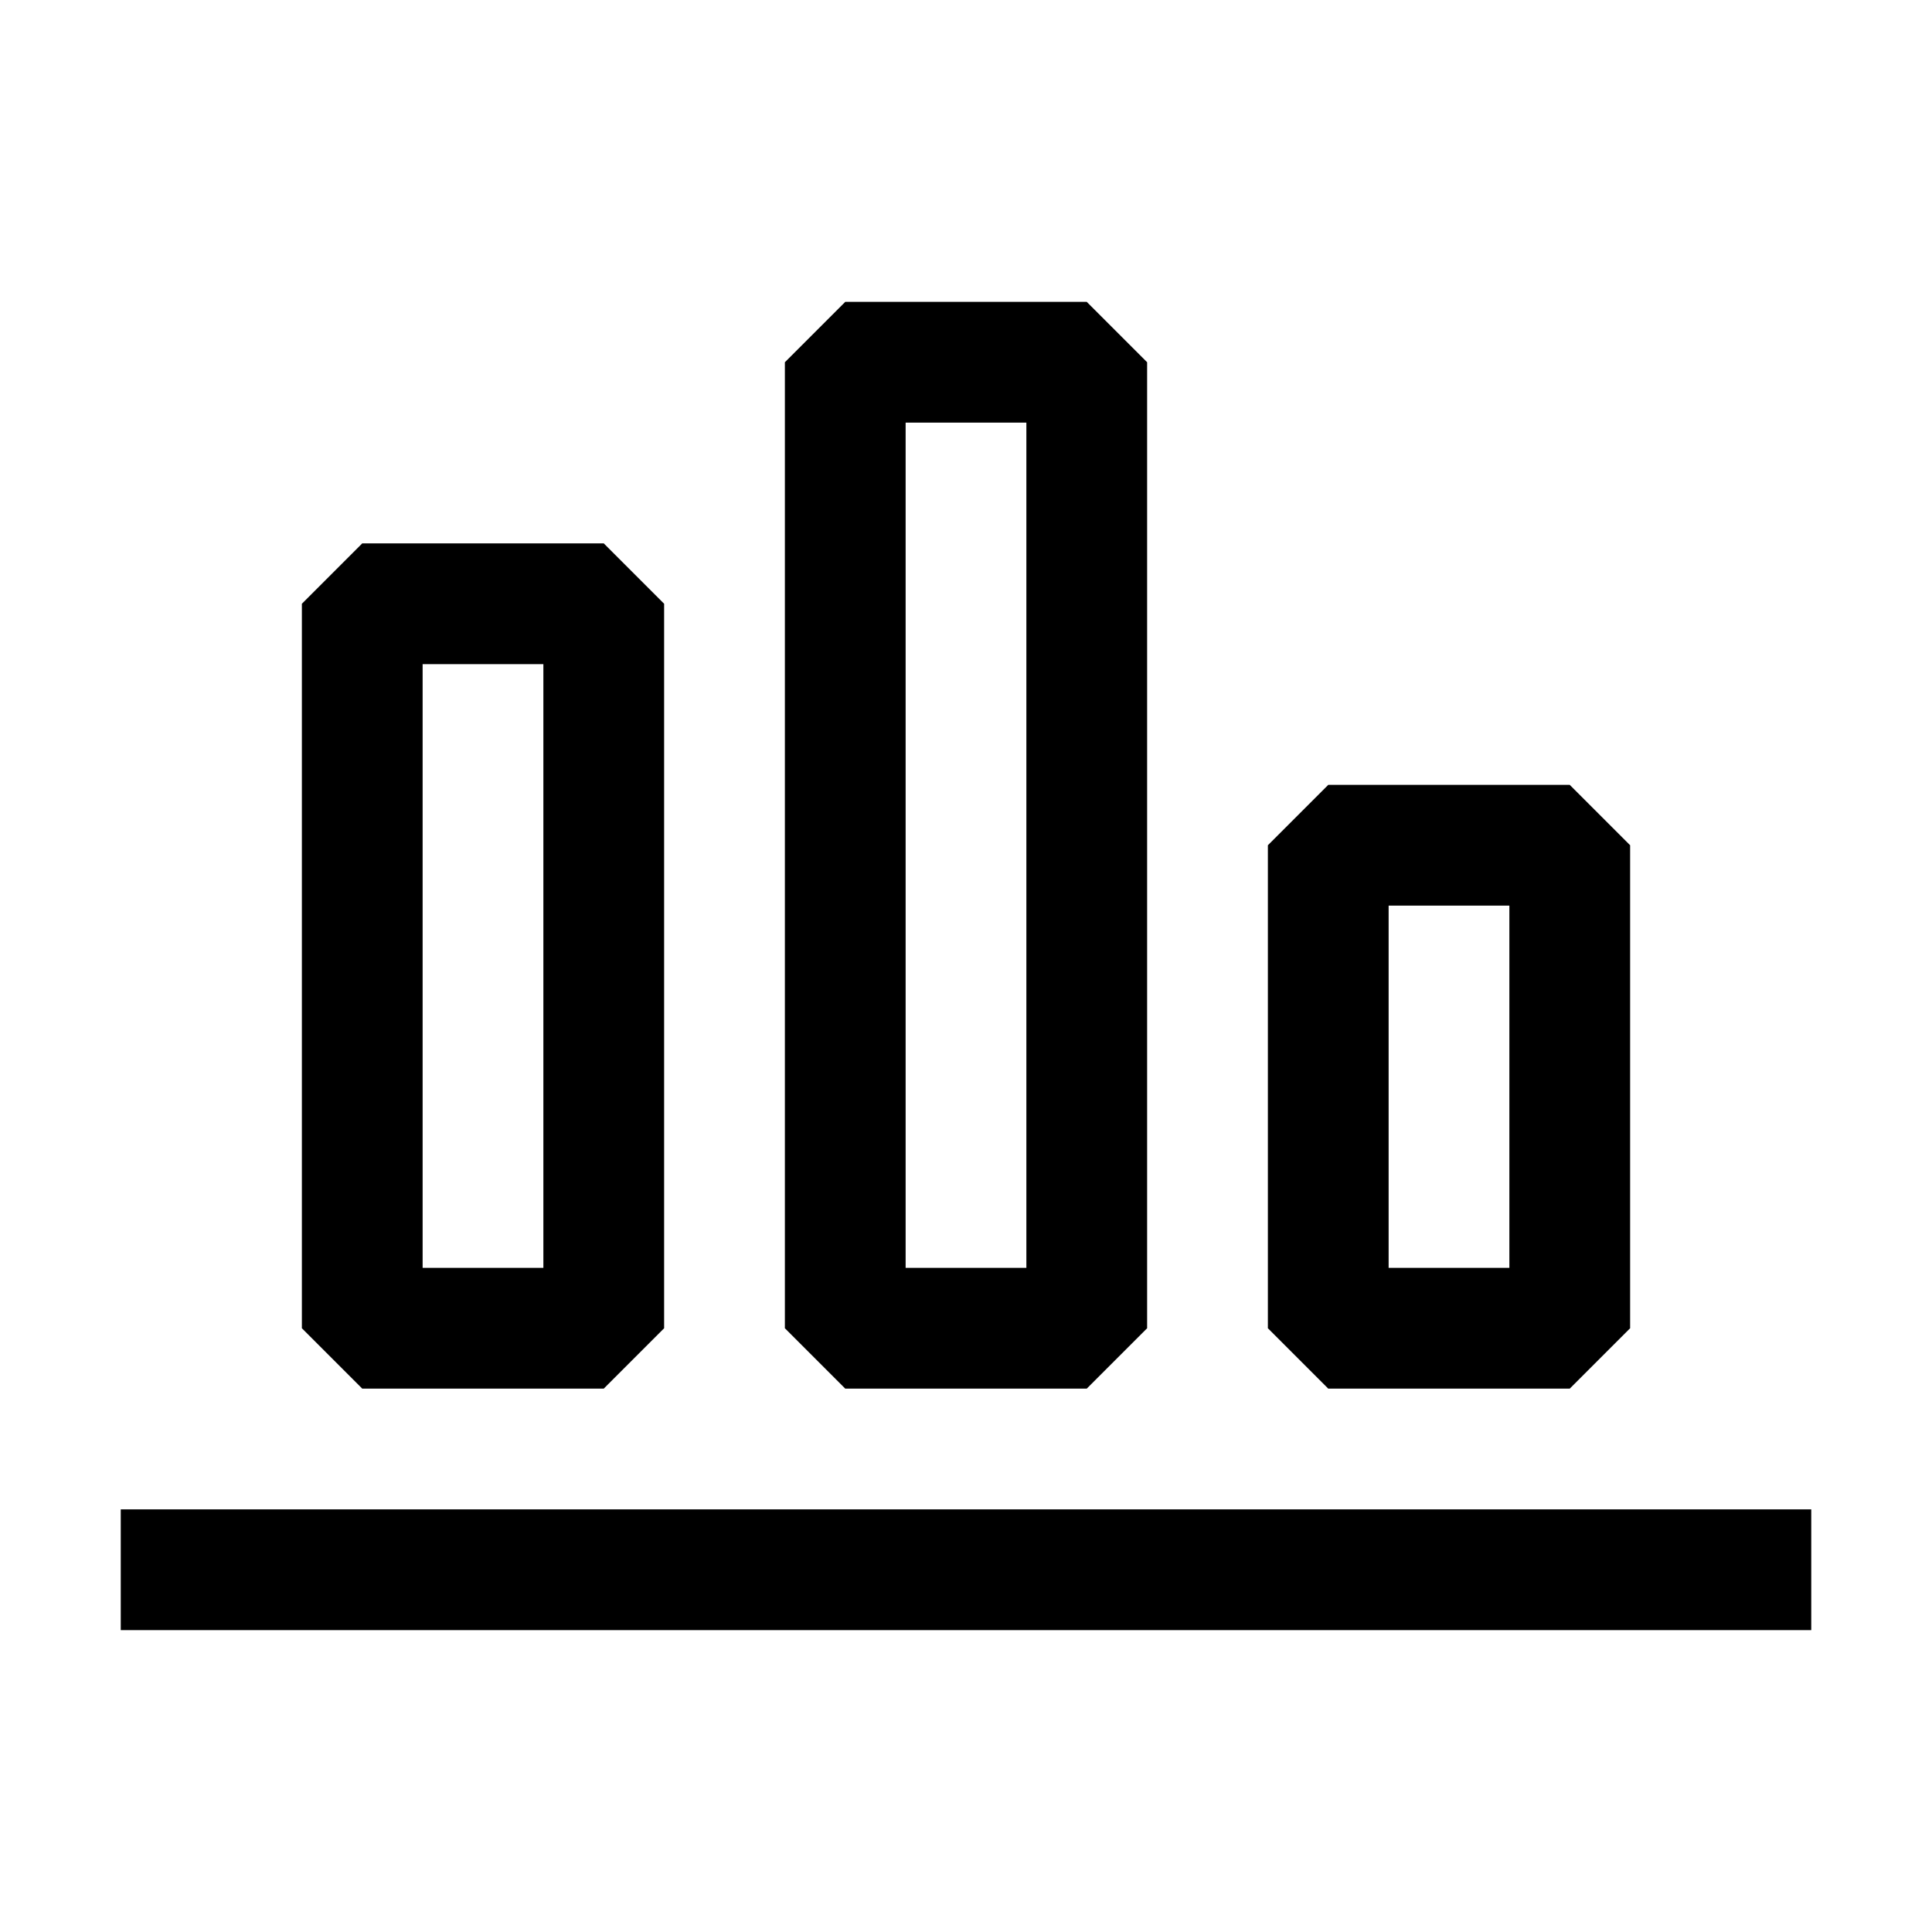 <svg clip-rule="evenodd" fill-rule="evenodd" stroke-linejoin="round" stroke-miterlimit="2" viewBox="0 0 16 16" xmlns="http://www.w3.org/2000/svg"><path d="m0 0h16v16h-16z" fill="none"/><path d="m5.5 5-.5-.5h-2l-.5.5v6l.5.5h2l.5-.5zm-1 .5v5h-1v-5z"/><path d="m9.5 3-.5-.5h-2l-.5.5v8l.5.5h2l.5-.5zm-1 .5v7h-1v-7z"/><path d="m13.5 7-.5-.5h-2l-.5.5v4l.5.5h2l.5-.5zm-1 .5v3h-1v-3z"/><path d="m15 12.5h-14v1h14z"/></svg>